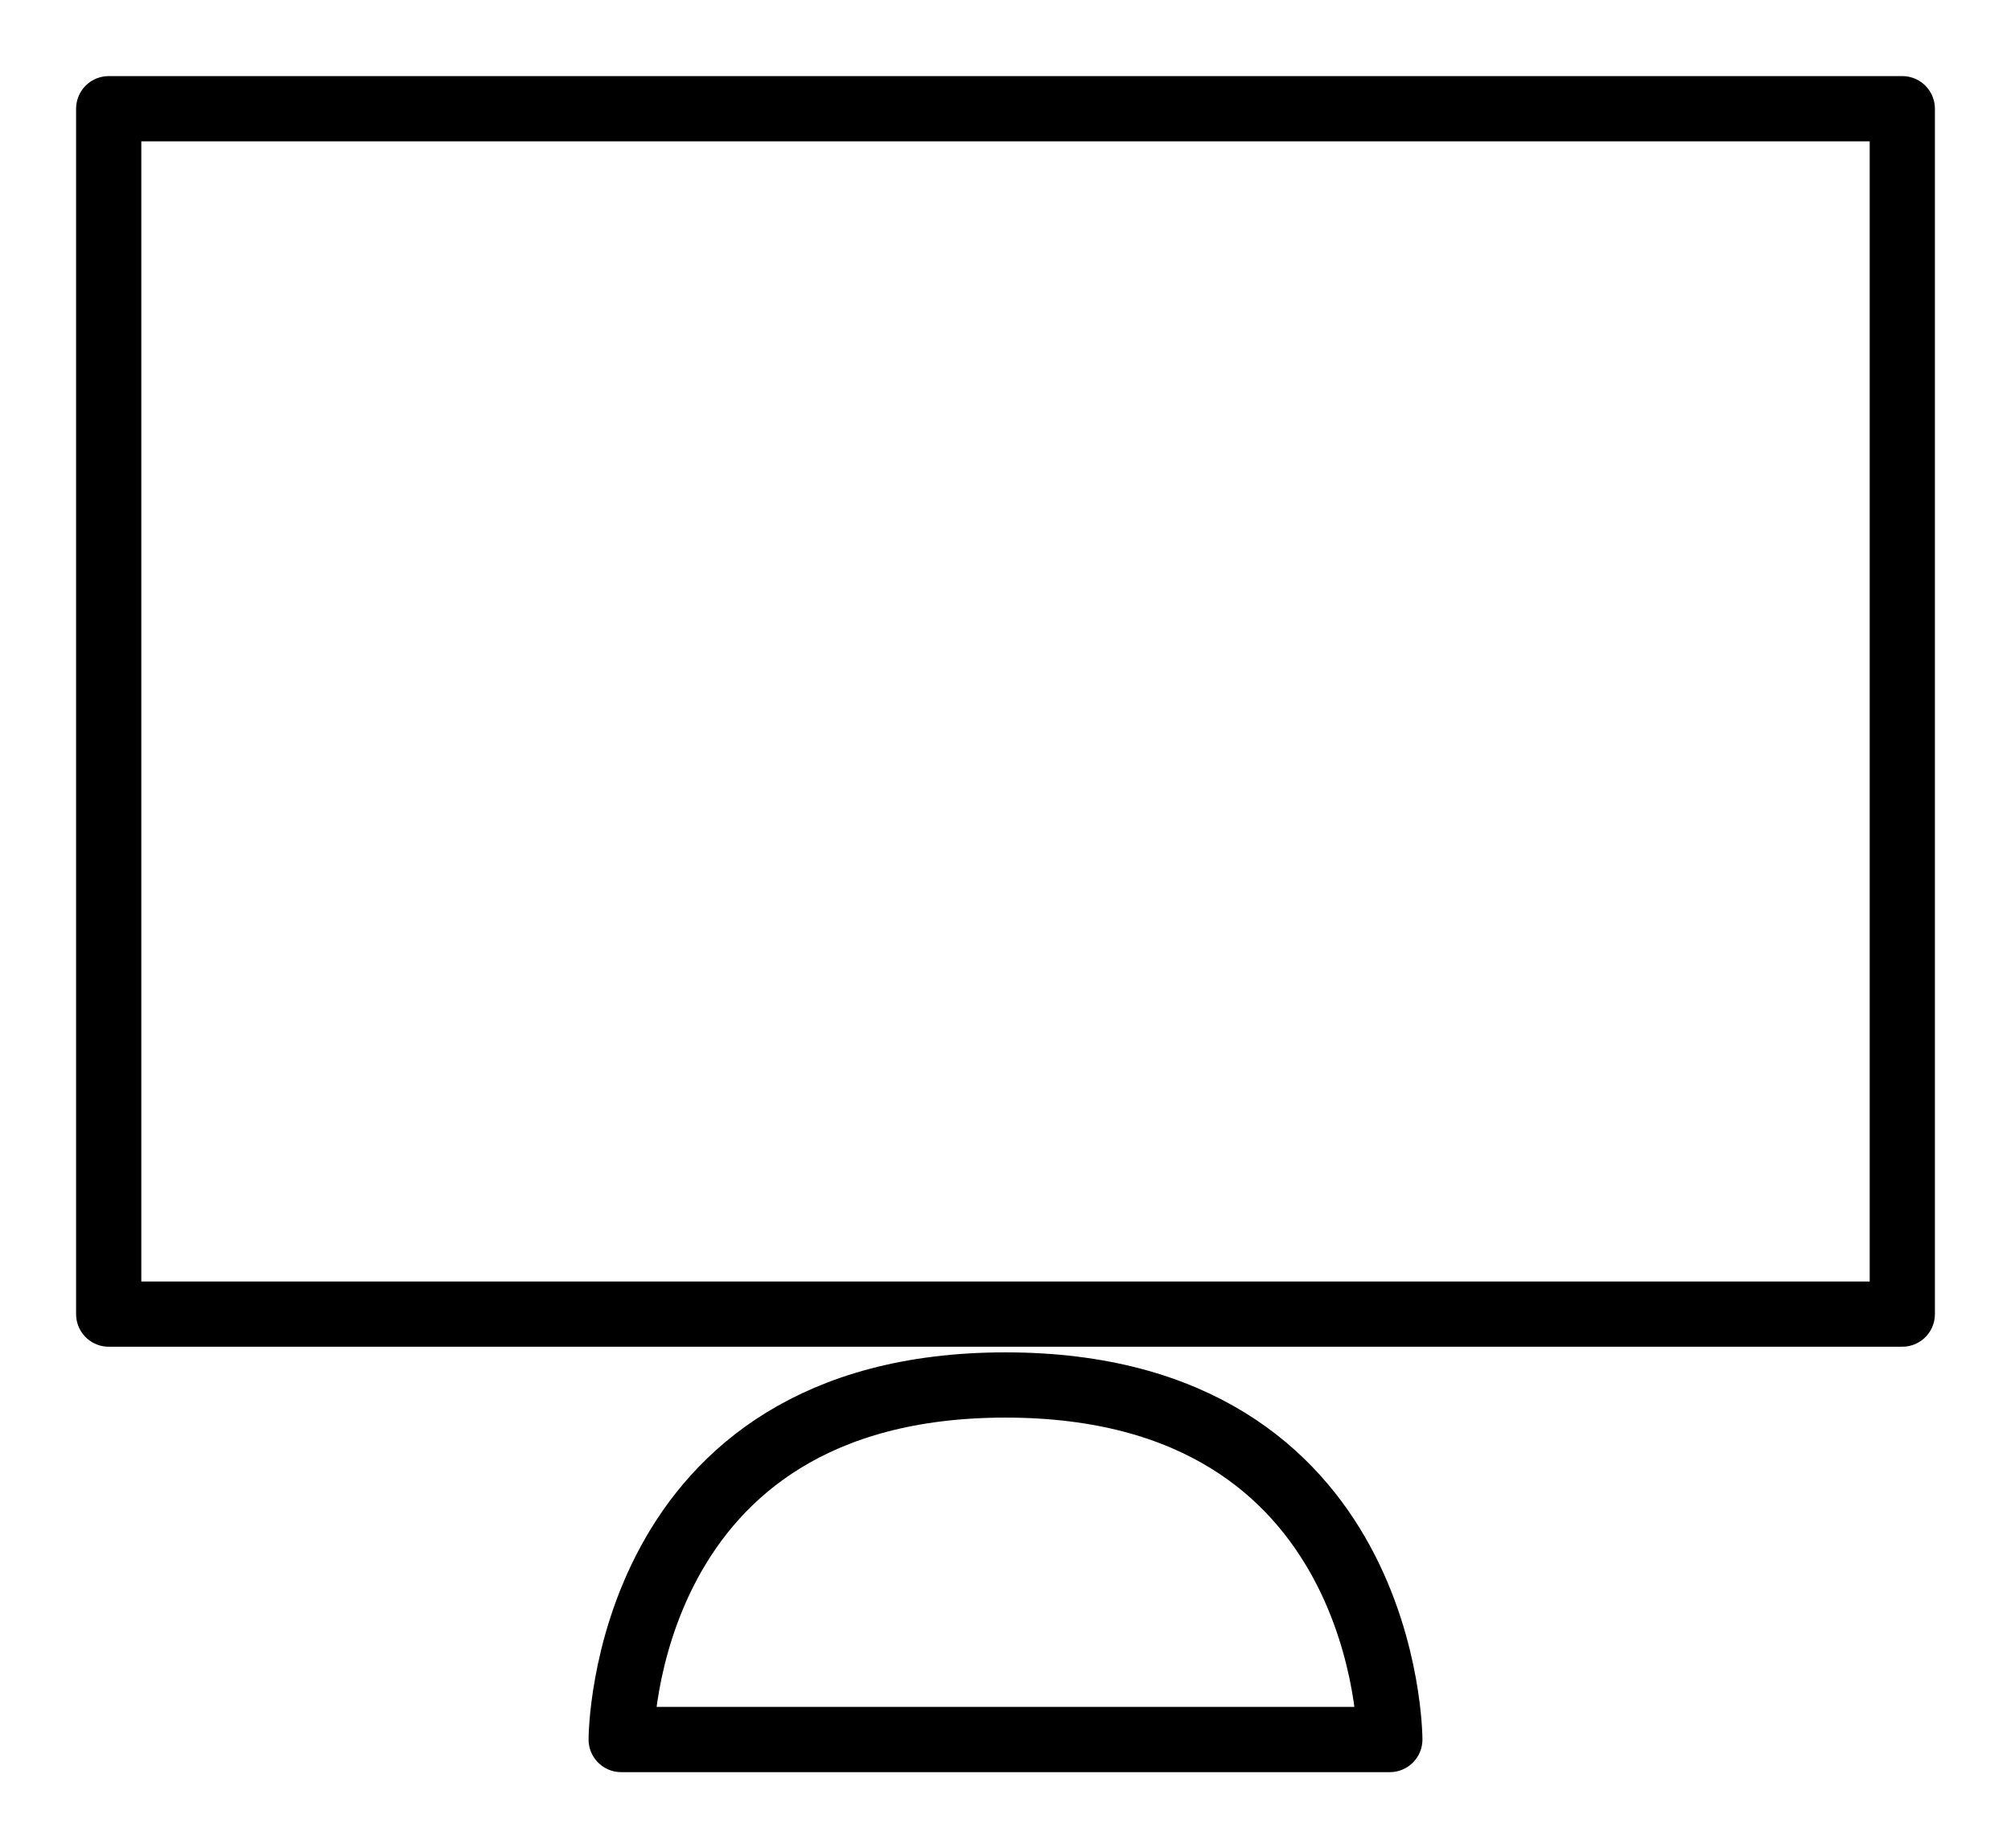 <svg width="37" height="34" viewBox="0 0 37 34" fill="none" xmlns="http://www.w3.org/2000/svg">
<path d="M11.429 32C11.429 32 11.429 25.478 18.5 25.478C25.571 25.478 25.571 32 25.571 32H11.429ZM2 2V24.174H35V2H2Z" stroke="black" stroke-width="1.2" stroke-linecap="round" stroke-linejoin="round"/>
</svg>
